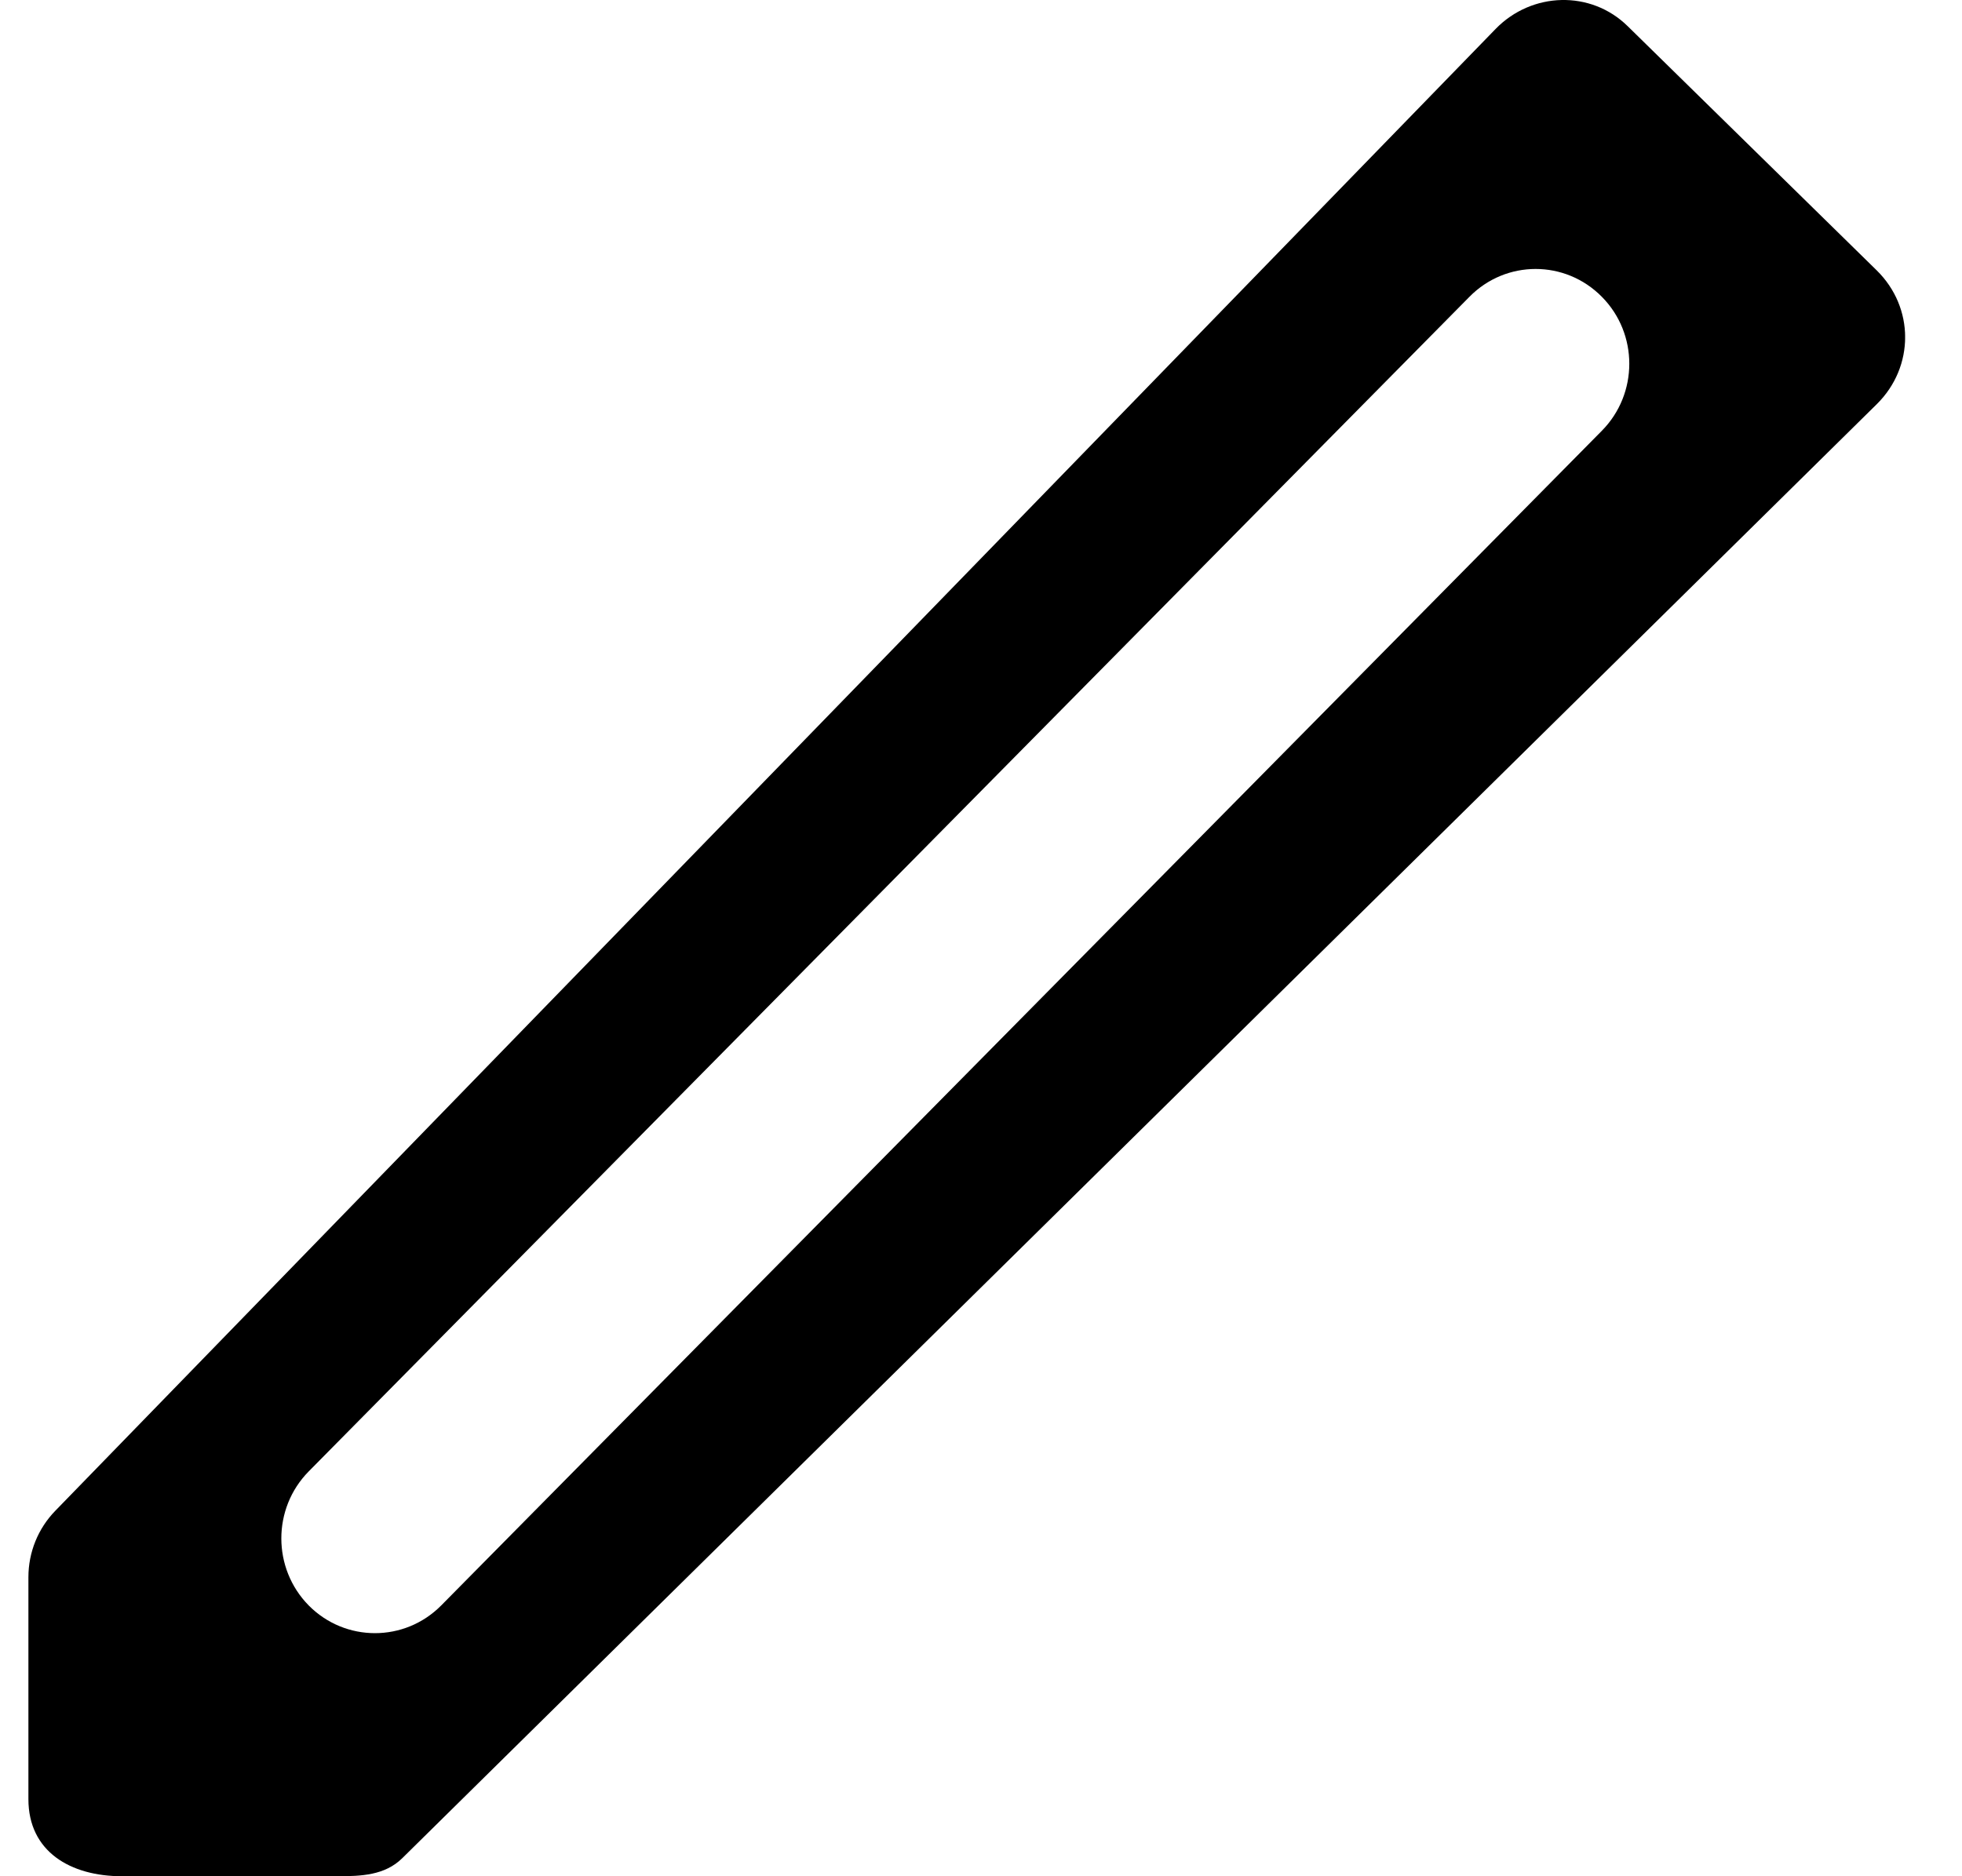 <svg width="23" height="22" viewBox="0 0 23 22" fill="none" xmlns="http://www.w3.org/2000/svg">
<g clip-path="url(#clip0_405_127)">
<path fill-rule="evenodd" clip-rule="evenodd" d="M18.778 5.051L5.172 18.825C4.743 19.258 4.048 19.258 3.619 18.825C3.191 18.39 3.191 17.687 3.619 17.253L17.226 3.48C17.654 3.045 18.349 3.045 18.778 3.48C19.207 3.913 19.207 4.617 18.778 5.051ZM22.001 3.171L19.082 0.308C18.65 -0.118 17.957 -0.097 17.533 0.339L0.648 17.715C0.446 17.923 0.333 18.201 0.333 18.494V21.096C0.333 21.71 0.824 22 1.431 22H3.949C4.235 22 4.511 21.99 4.716 21.788L22.003 4.737C22.444 4.3 22.444 3.607 22.001 3.171Z" fill="black"/>
</g>
<defs>
<clipPath id="clip0_405_127">
<rect width="22" height="22" fill="white" transform="translate(0.333)"/>
</clipPath>
</defs>
</svg>
